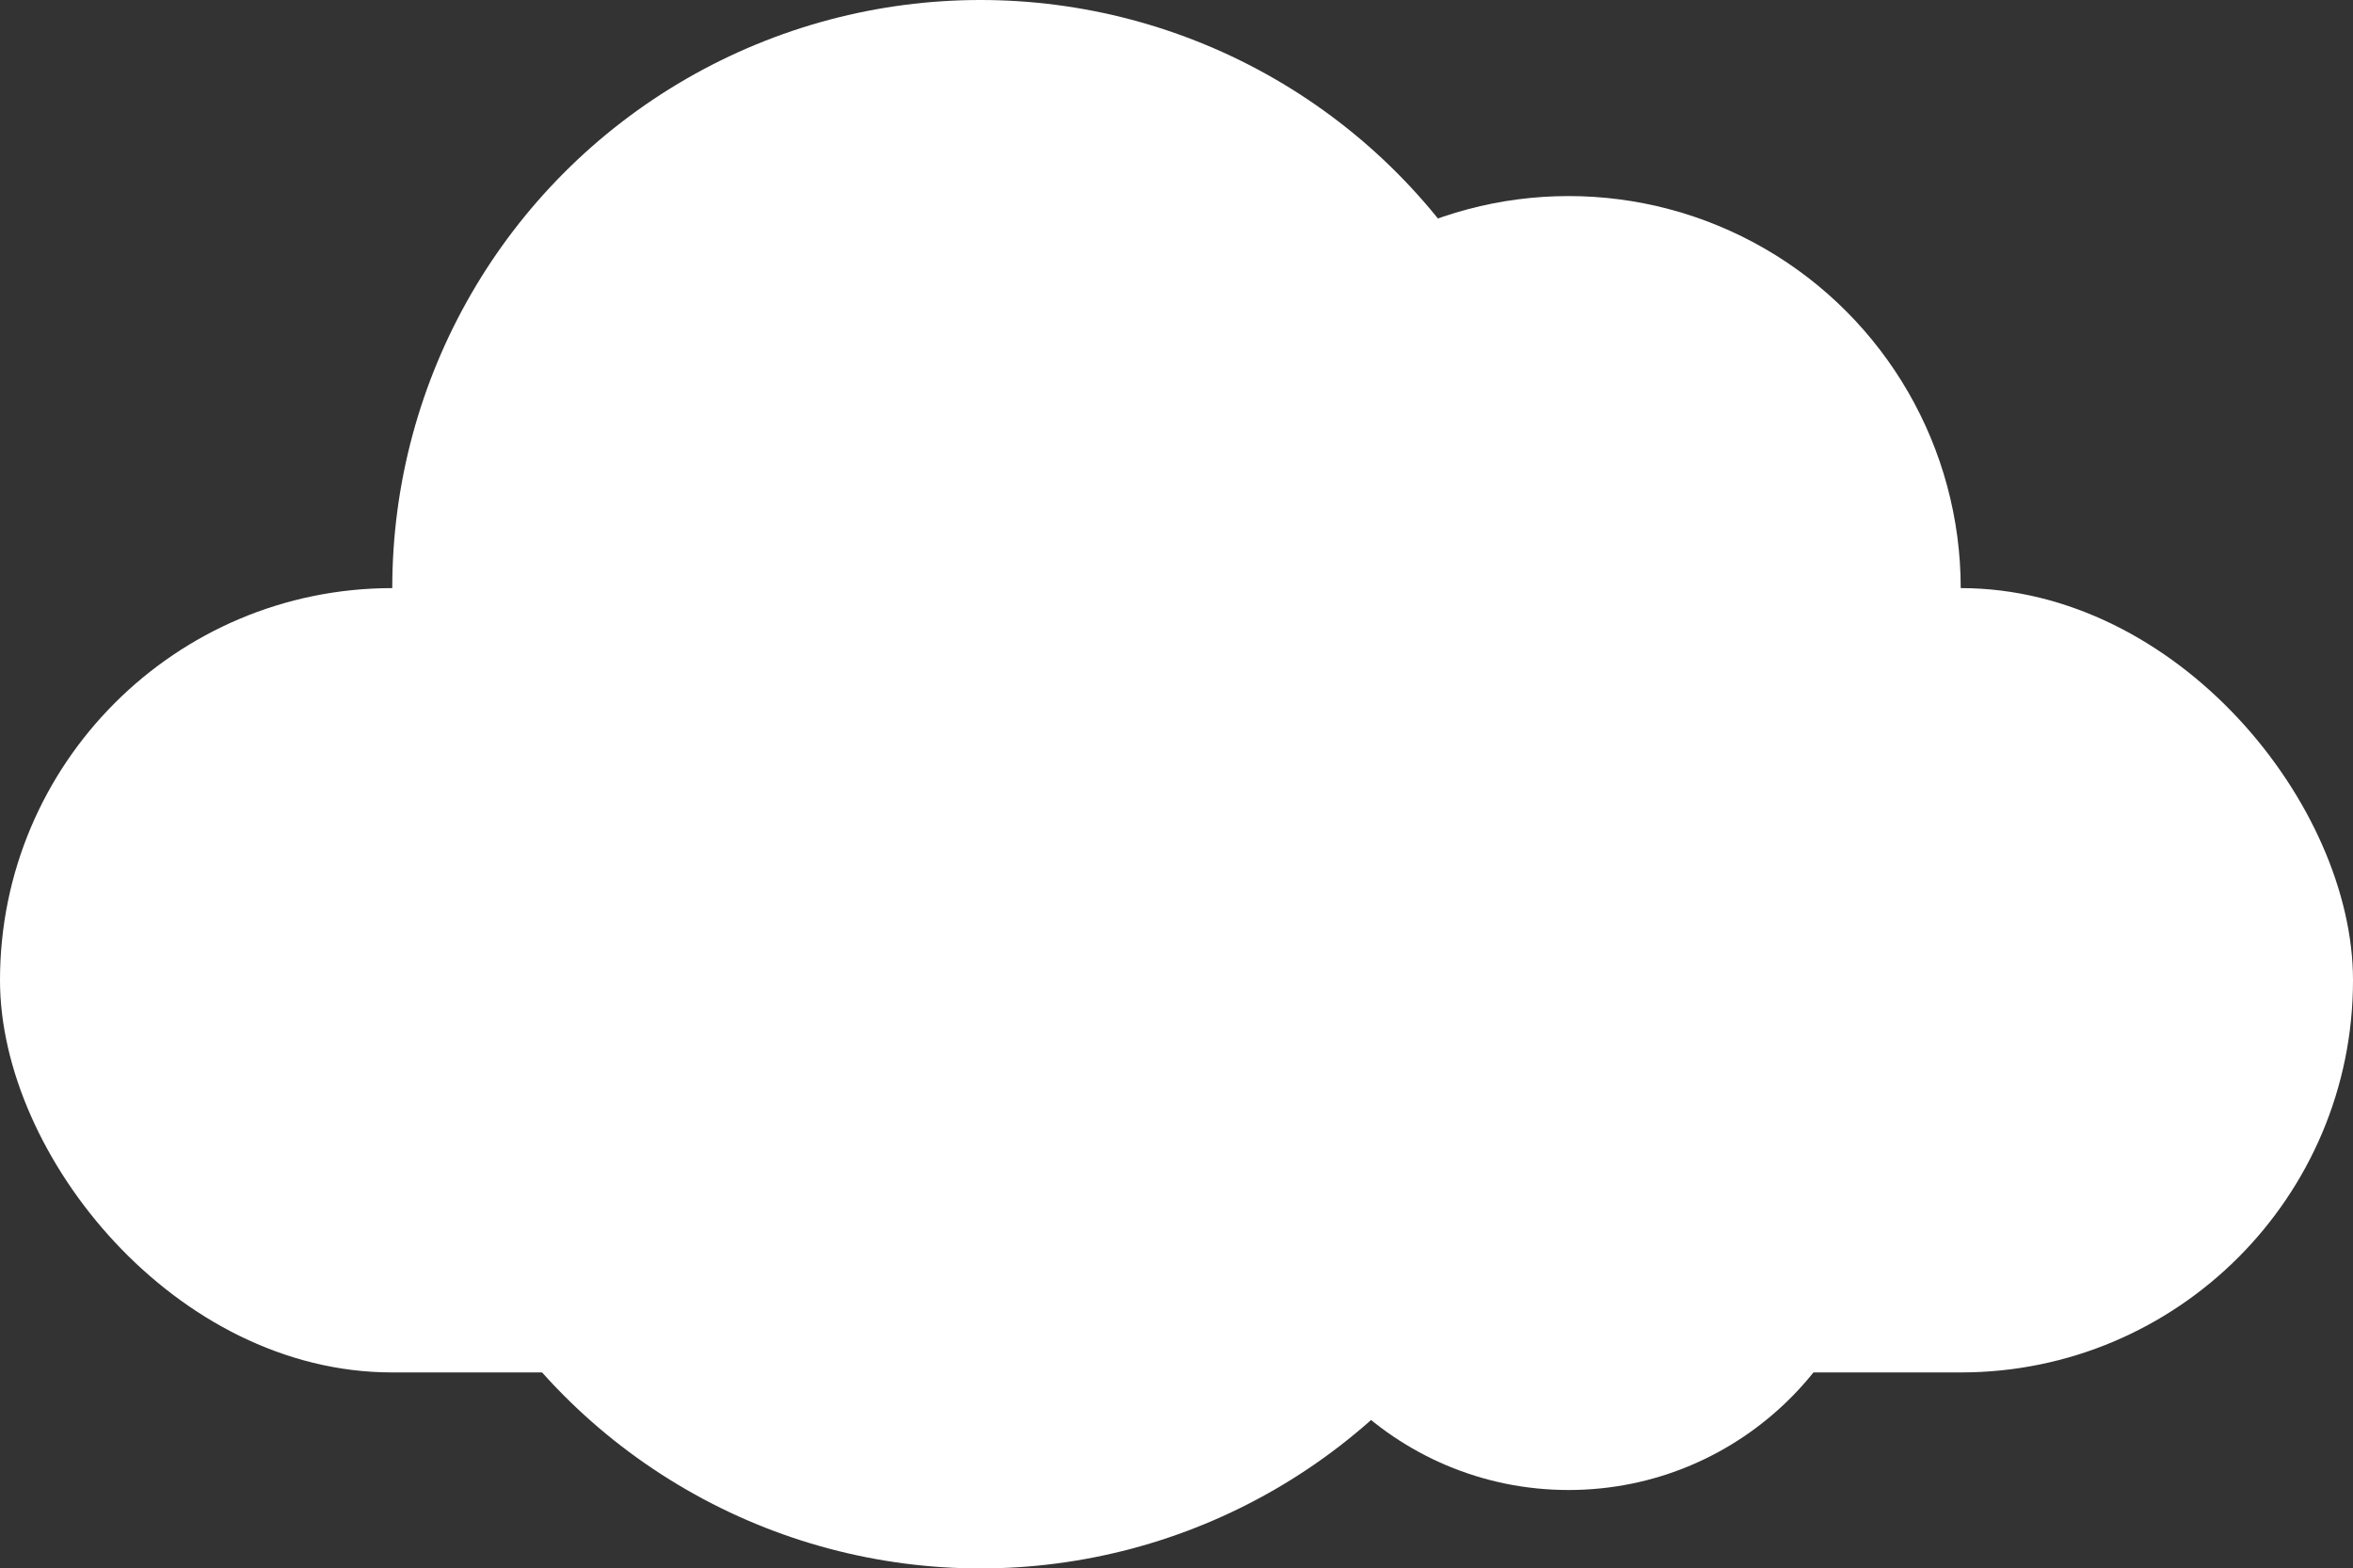 <svg id="Calque_1" data-name="Calque 1" xmlns="http://www.w3.org/2000/svg" viewBox="0 0 1701 1133.86"><rect x="0" y="0" width="1701" height="1133.86" fill="#333333" stroke="none"/><defs><style>.cls-1{fill:#fff;}</style></defs><title>cloud</title><rect class="cls-1" y="425.16" width="1701" height="567" rx="283.46"/><circle class="cls-1" cx="708.77" cy="425.2" r="425.2"/><circle class="cls-1" cx="1133.96" cy="425.2" r="283.46"/><circle class="cls-1" cx="708.77" cy="708.66" r="425.2"/><circle class="cls-1" cx="1133.96" cy="850.39" r="226.77"/></svg>